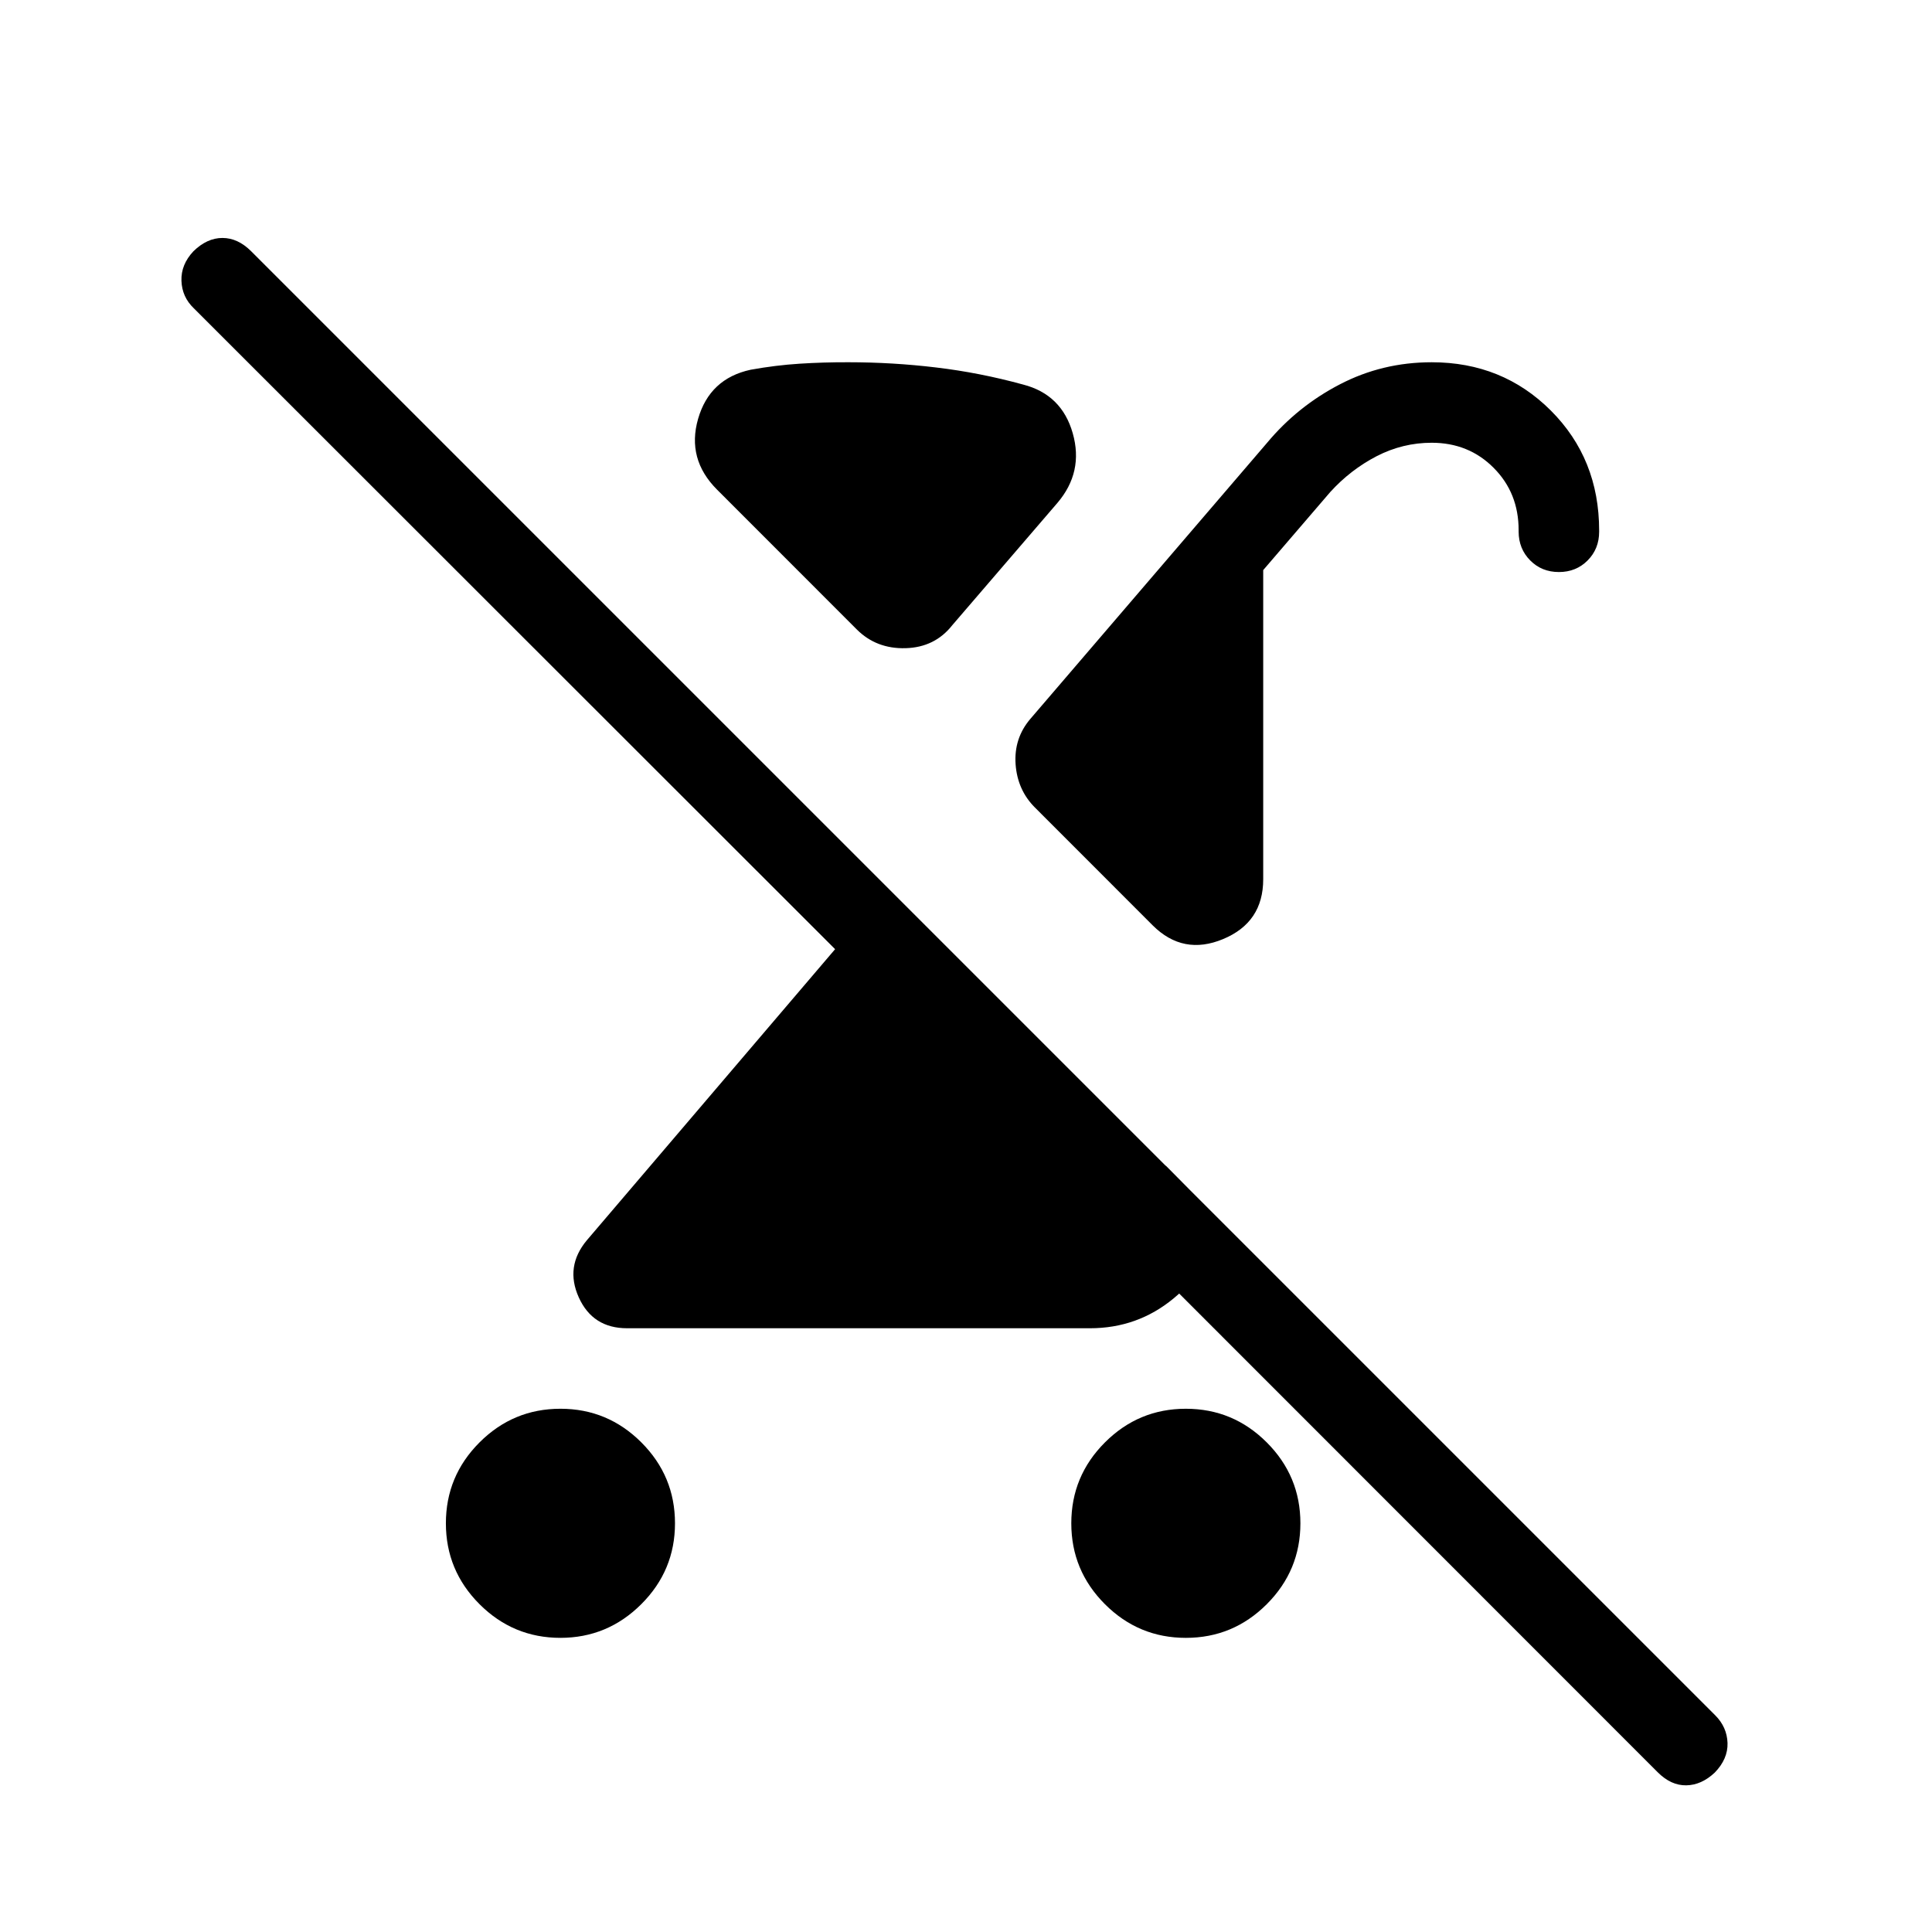 <svg xmlns="http://www.w3.org/2000/svg" xmlns:xlink="http://www.w3.org/1999/xlink" width="24" height="24" viewBox="0 0 24 24"><path fill="currentColor" d="M6.962 20.346q-.587 0-1.005-.418t-.418-1.005t.418-1.005t1.005-.418t1.005.418t.418 1.005t-.419 1.005t-1.005.418m12.404-13.24q-.213 0-.356-.144t-.144-.356v-.02q0-.463-.31-.774q-.31-.312-.77-.312q-.36 0-.684.167q-.324.168-.576.445l-.833.97v3.841q0 .535-.497.742q-.497.208-.876-.17l-1.463-1.464q-.217-.217-.24-.538q-.022-.32.181-.56l2.942-3.431q.378-.454.906-.728q.527-.274 1.14-.274q.88 0 1.48.6t.6 1.49v.016q0 .212-.143.356t-.357.144m-4.882 7.375l.706.713q-.16.564-.61.935q-.448.371-1.04.371H7.79q-.427 0-.6-.383t.1-.71l3.084-3.616l-7.967-7.962q-.146-.14-.153-.341t.149-.367q.169-.165.36-.165q.192 0 .357.165l18.187 18.187q.146.146.153.344q.006.198-.159.368q-.165.155-.354.158t-.354-.162L13.06 14.48zm.248 5.865q-.587 0-1.005-.418t-.418-1.005t.418-1.005t1.005-.418t1.005.418t.418 1.005t-.418 1.005t-1.005.418M10.644 7.82L8.908 6.083q-.38-.38-.236-.88t.653-.61q.31-.056.608-.075t.606-.018q.55 0 1.09.065q.54.064 1.08.212q.48.123.617.605t-.191.866L11.83 7.766q-.217.276-.581.286q-.363.01-.606-.233"/></svg>